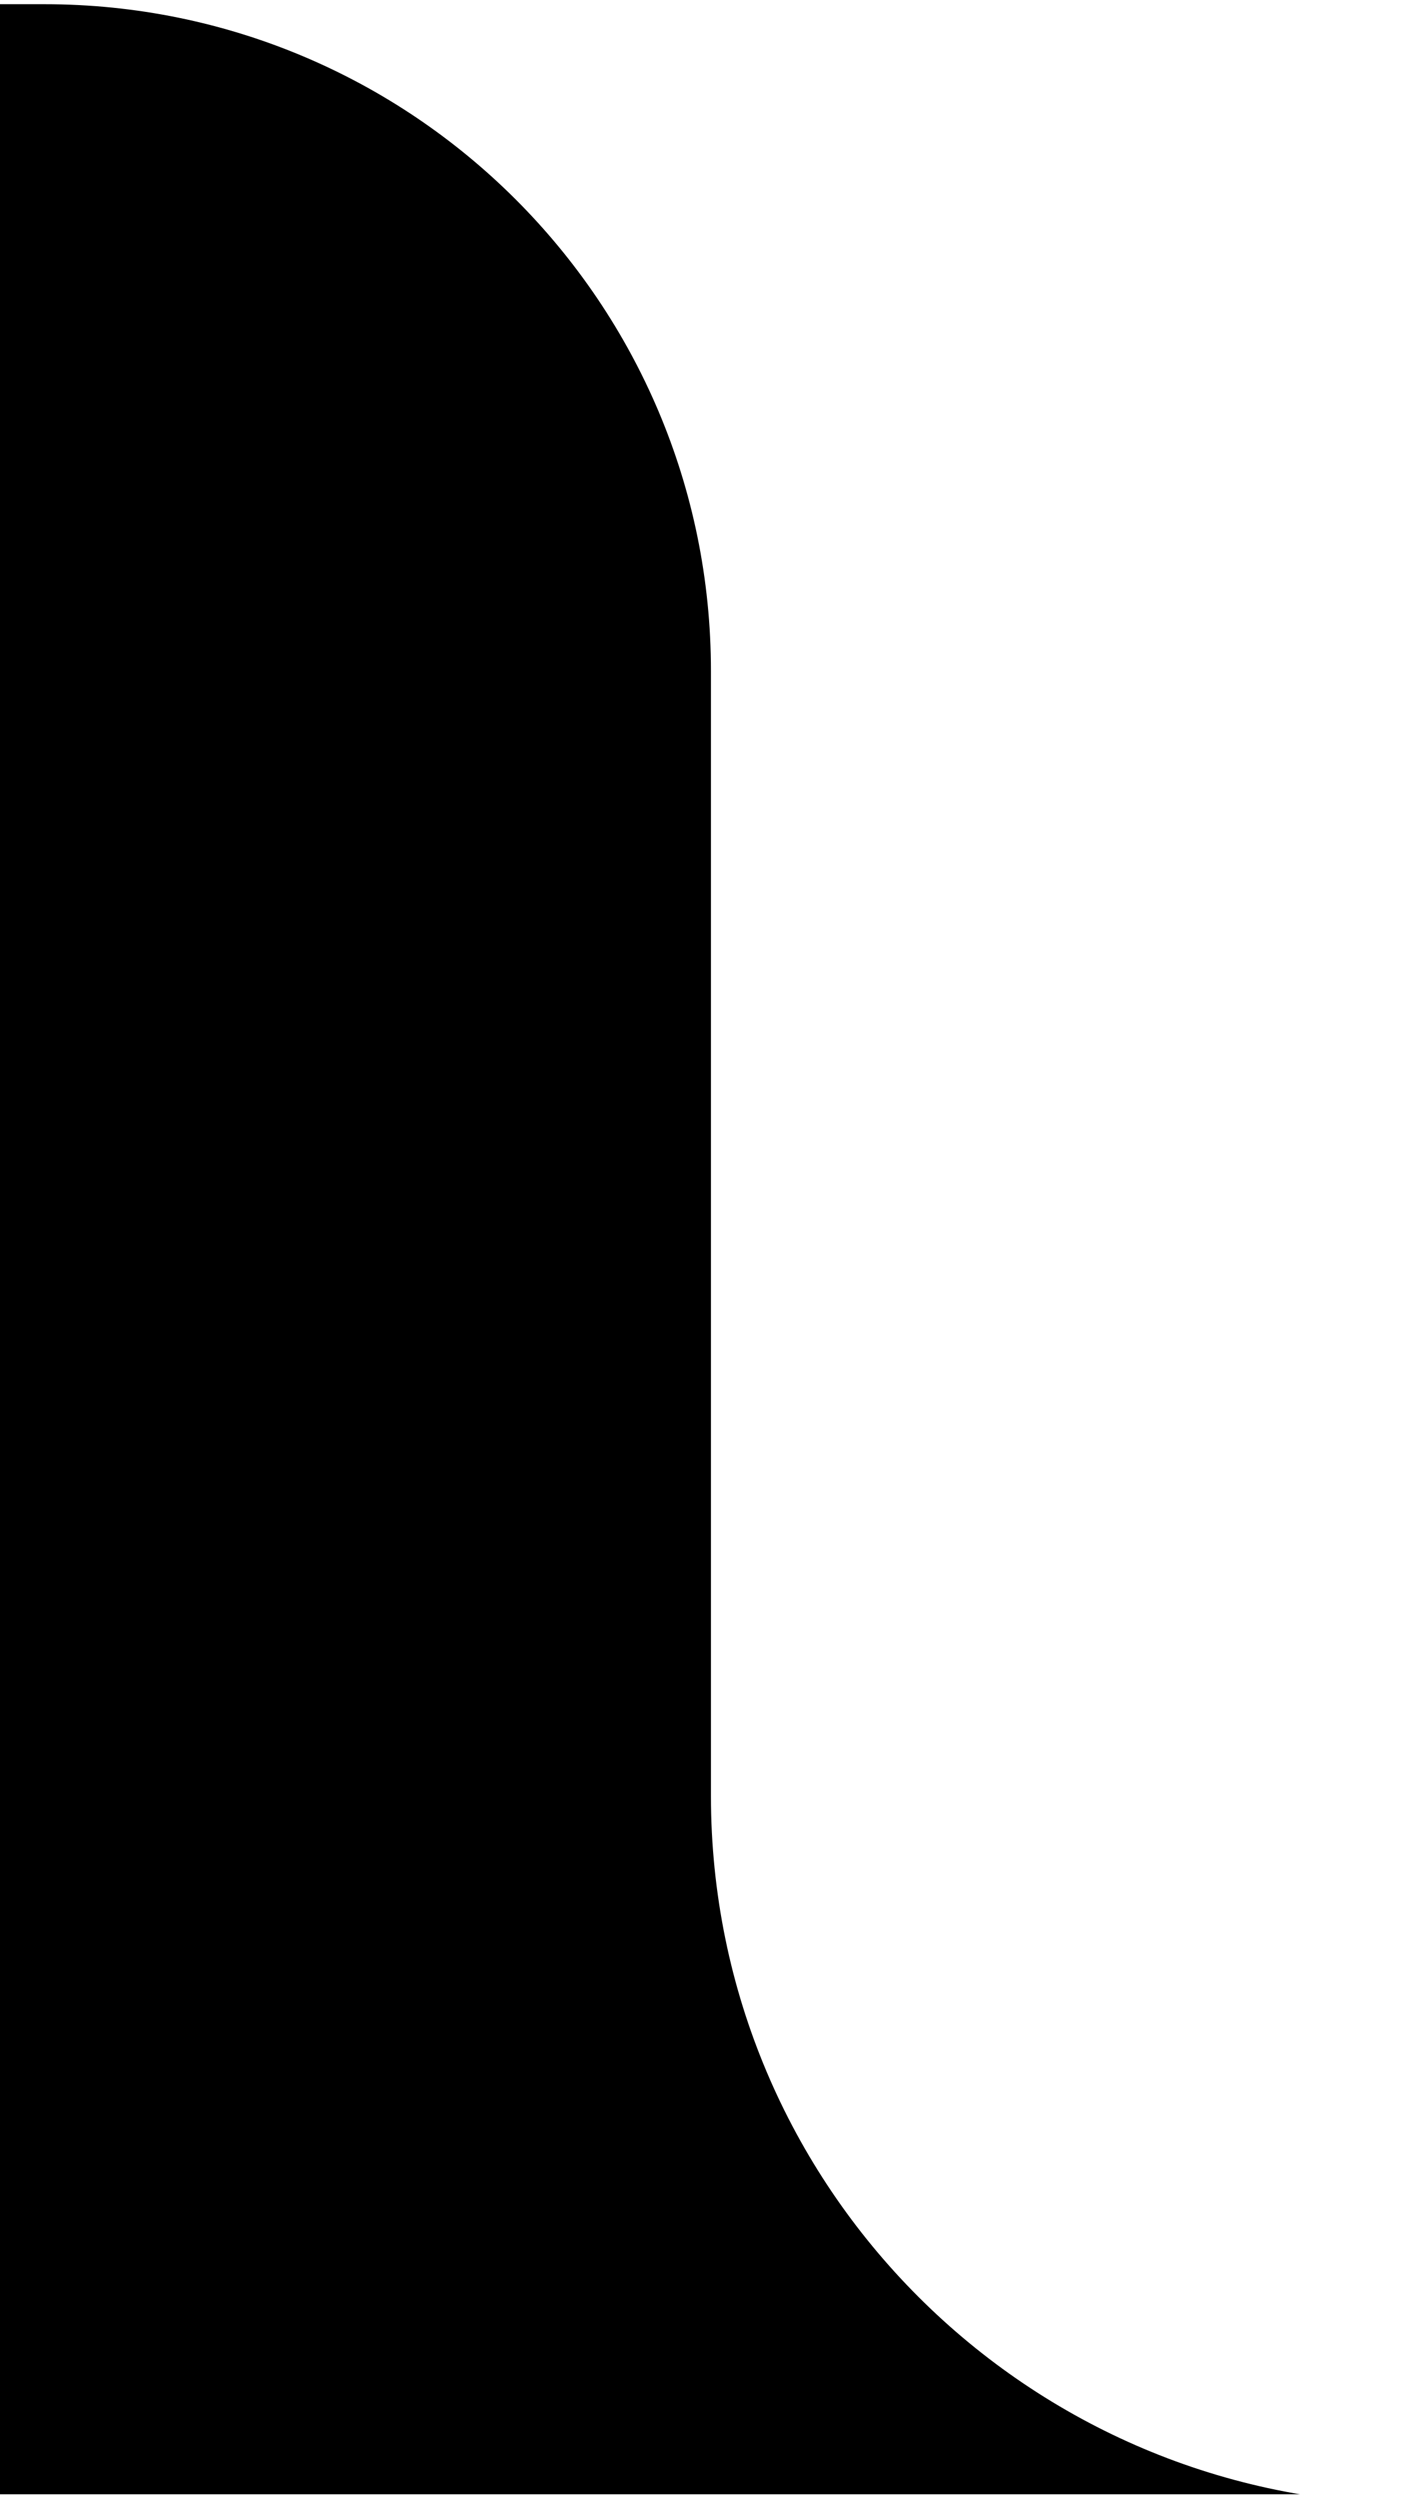 <?xml version="1.0" encoding="UTF-8" standalone="no"?>
<!DOCTYPE svg PUBLIC "-//W3C//DTD SVG 1.1//EN" "http://www.w3.org/Graphics/SVG/1.1/DTD/svg11.dtd">
<svg width="100%" height="100%" viewBox="0 0 34 60" version="1.1" xmlns="http://www.w3.org/2000/svg" xmlns:xlink="http://www.w3.org/1999/xlink" xml:space="preserve" xmlns:serif="http://www.serif.com/" style="fill-rule:evenodd;clip-rule:evenodd;stroke-linejoin:round;stroke-miterlimit:2;">
    <g transform="matrix(1,0,0,1,-329.909,-0.215)">
        <g id="Left" transform="matrix(-0.822,0,0,0.91,358.283,5.481)">
            <rect x="-6.561" y="-5.785" width="41.091" height="65.785" style="fill:none;"/>
            <clipPath id="_clip1">
                <rect x="-6.561" y="-5.785" width="41.091" height="65.785"/>
            </clipPath>
            <g clip-path="url(#_clip1)">
                <g transform="matrix(1.217,0,0,1.099,-372.038,-5.676)">
                    <path d="M300,60C309.389,60 317,52.389 317,43L317,16C317,7.163 324.163,0 333,0L631,0C639.837,0 647,7.163 647,16L647,43C647,52.389 654.611,60 664,60L300,60Z"/>
                </g>
            </g>
        </g>
    </g>
</svg>
